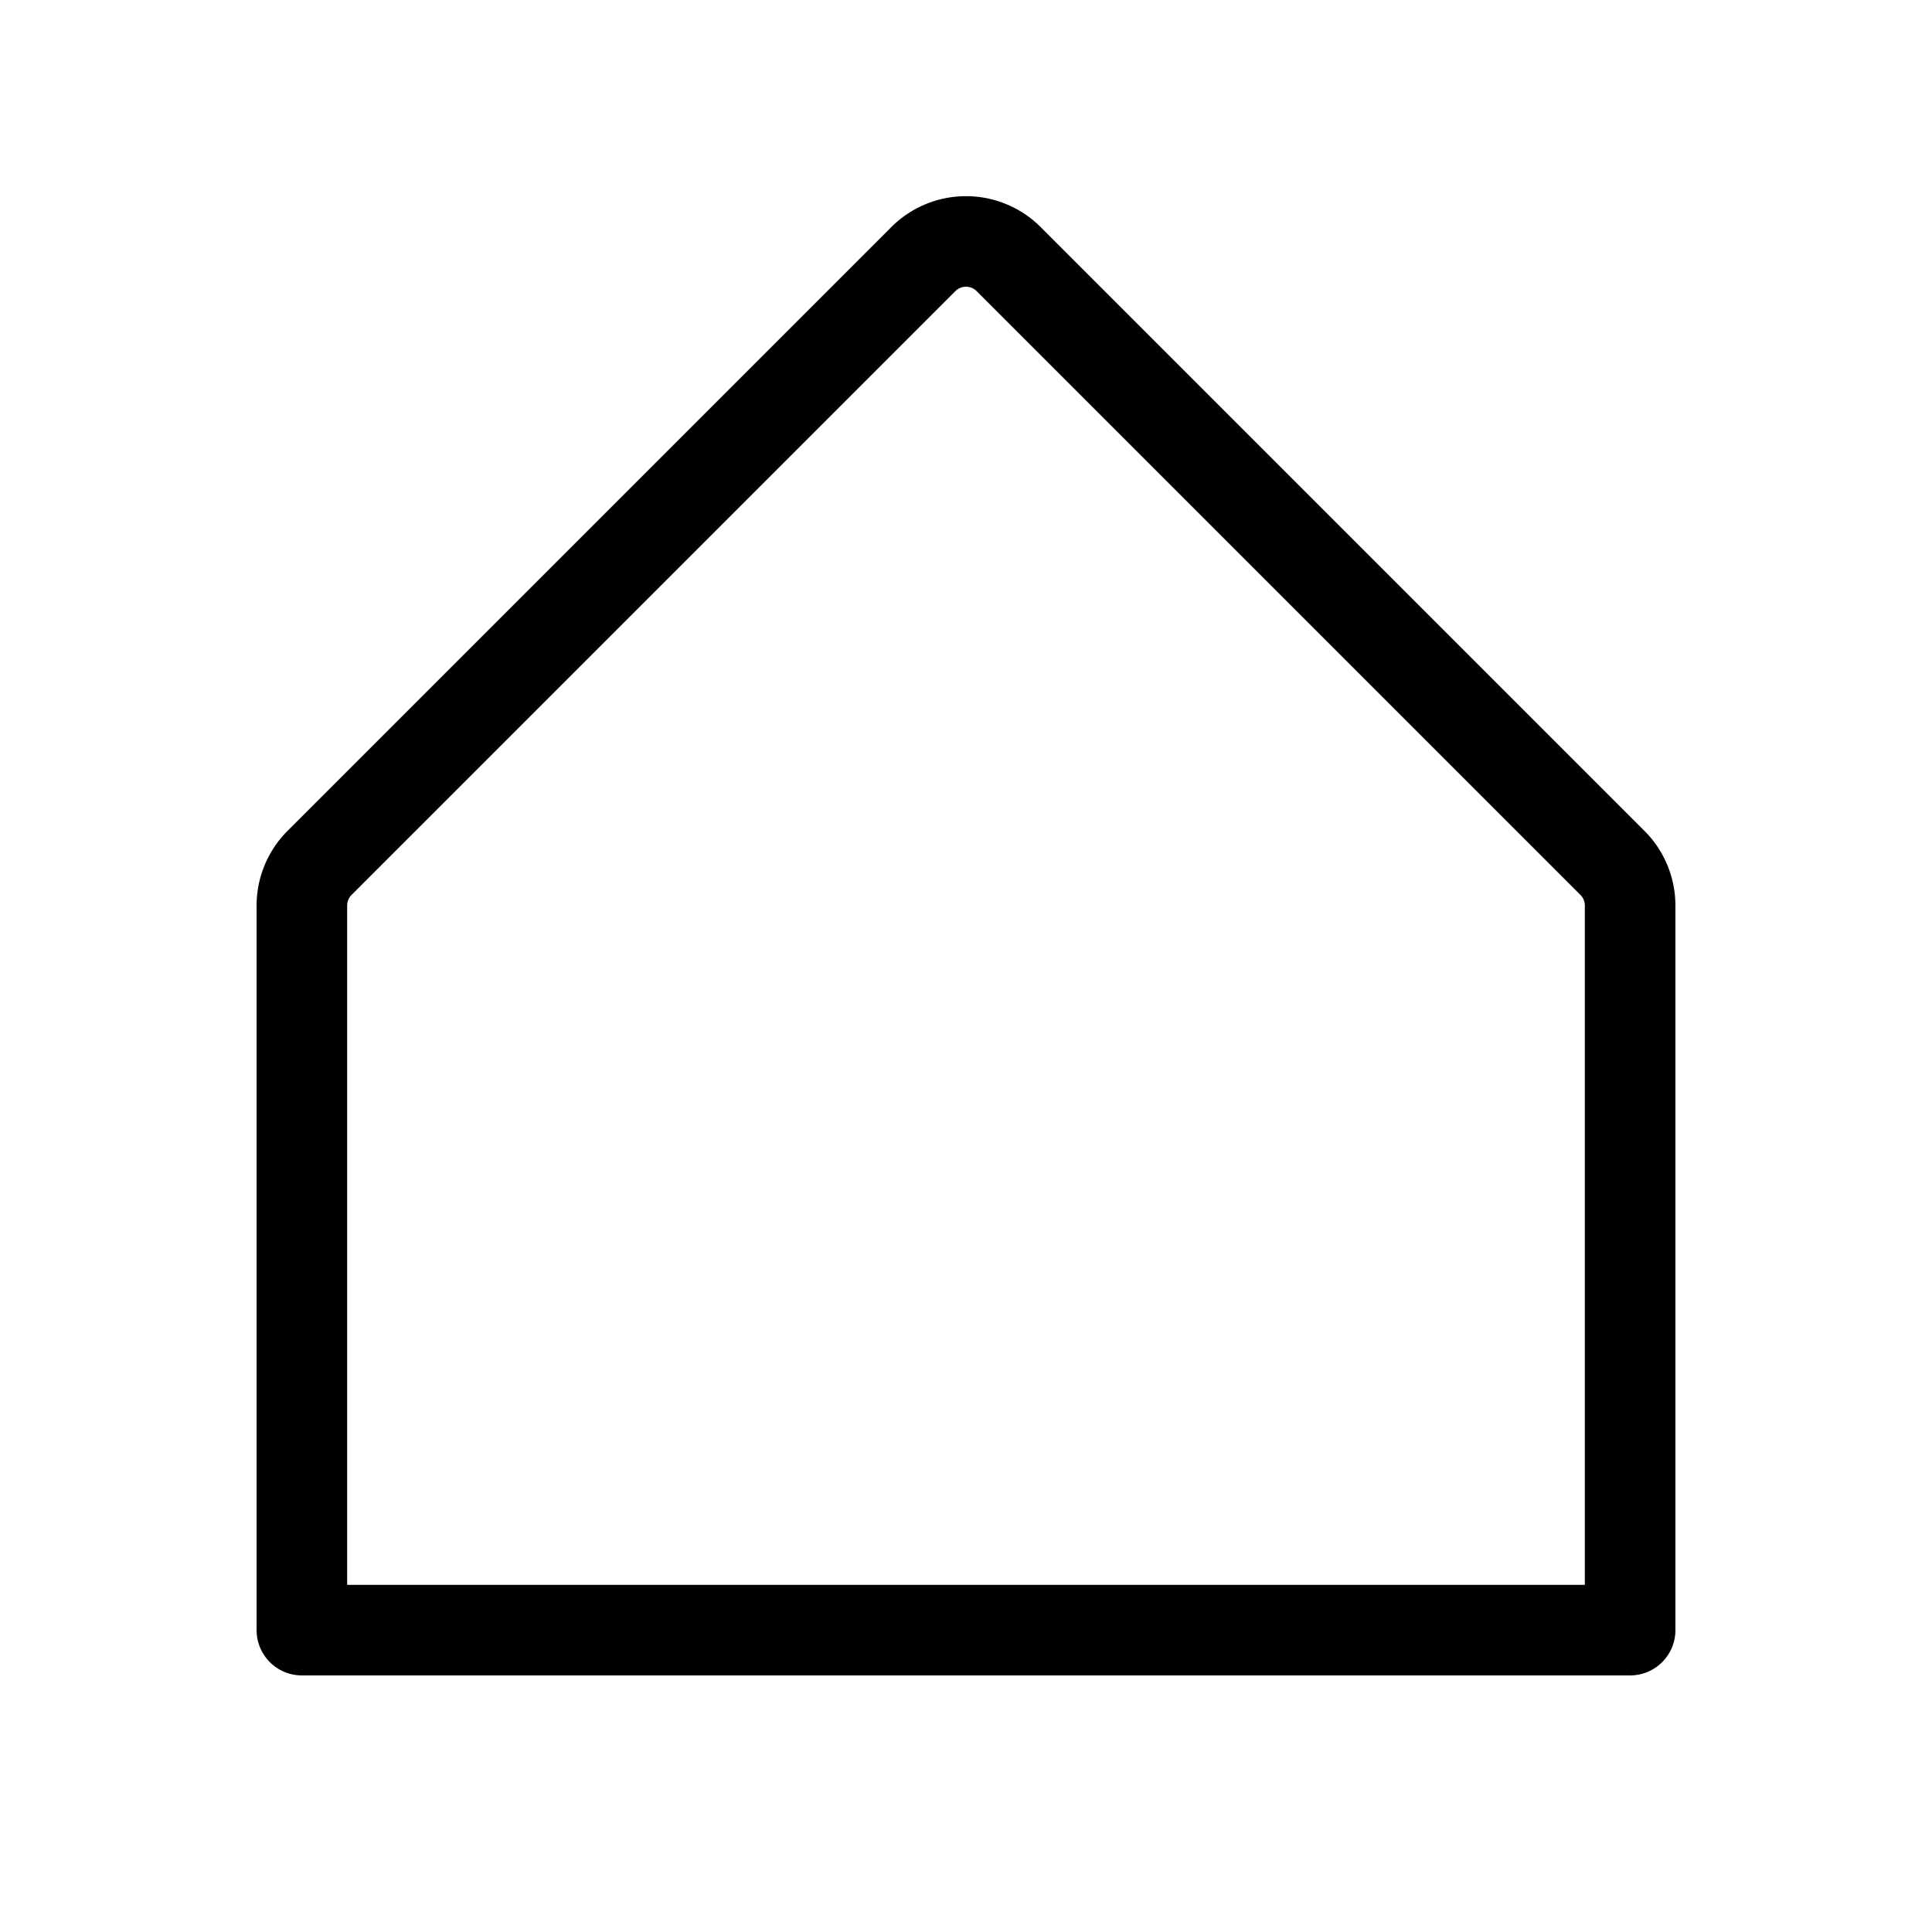 <svg xmlns="http://www.w3.org/2000/svg" viewBox="0 0 256 256"><rect width="256" height="256" fill="none"/><path d="M40,216H216V120a8,8,0,0,0-2.34-5.66l-80-80a8,8,0,0,0-11.32,0l-80,80A8,8,0,0,0,40,120Z" fill="none" stroke="currentColor" stroke-linecap="round" stroke-linejoin="round" stroke-width="12"/></svg>
